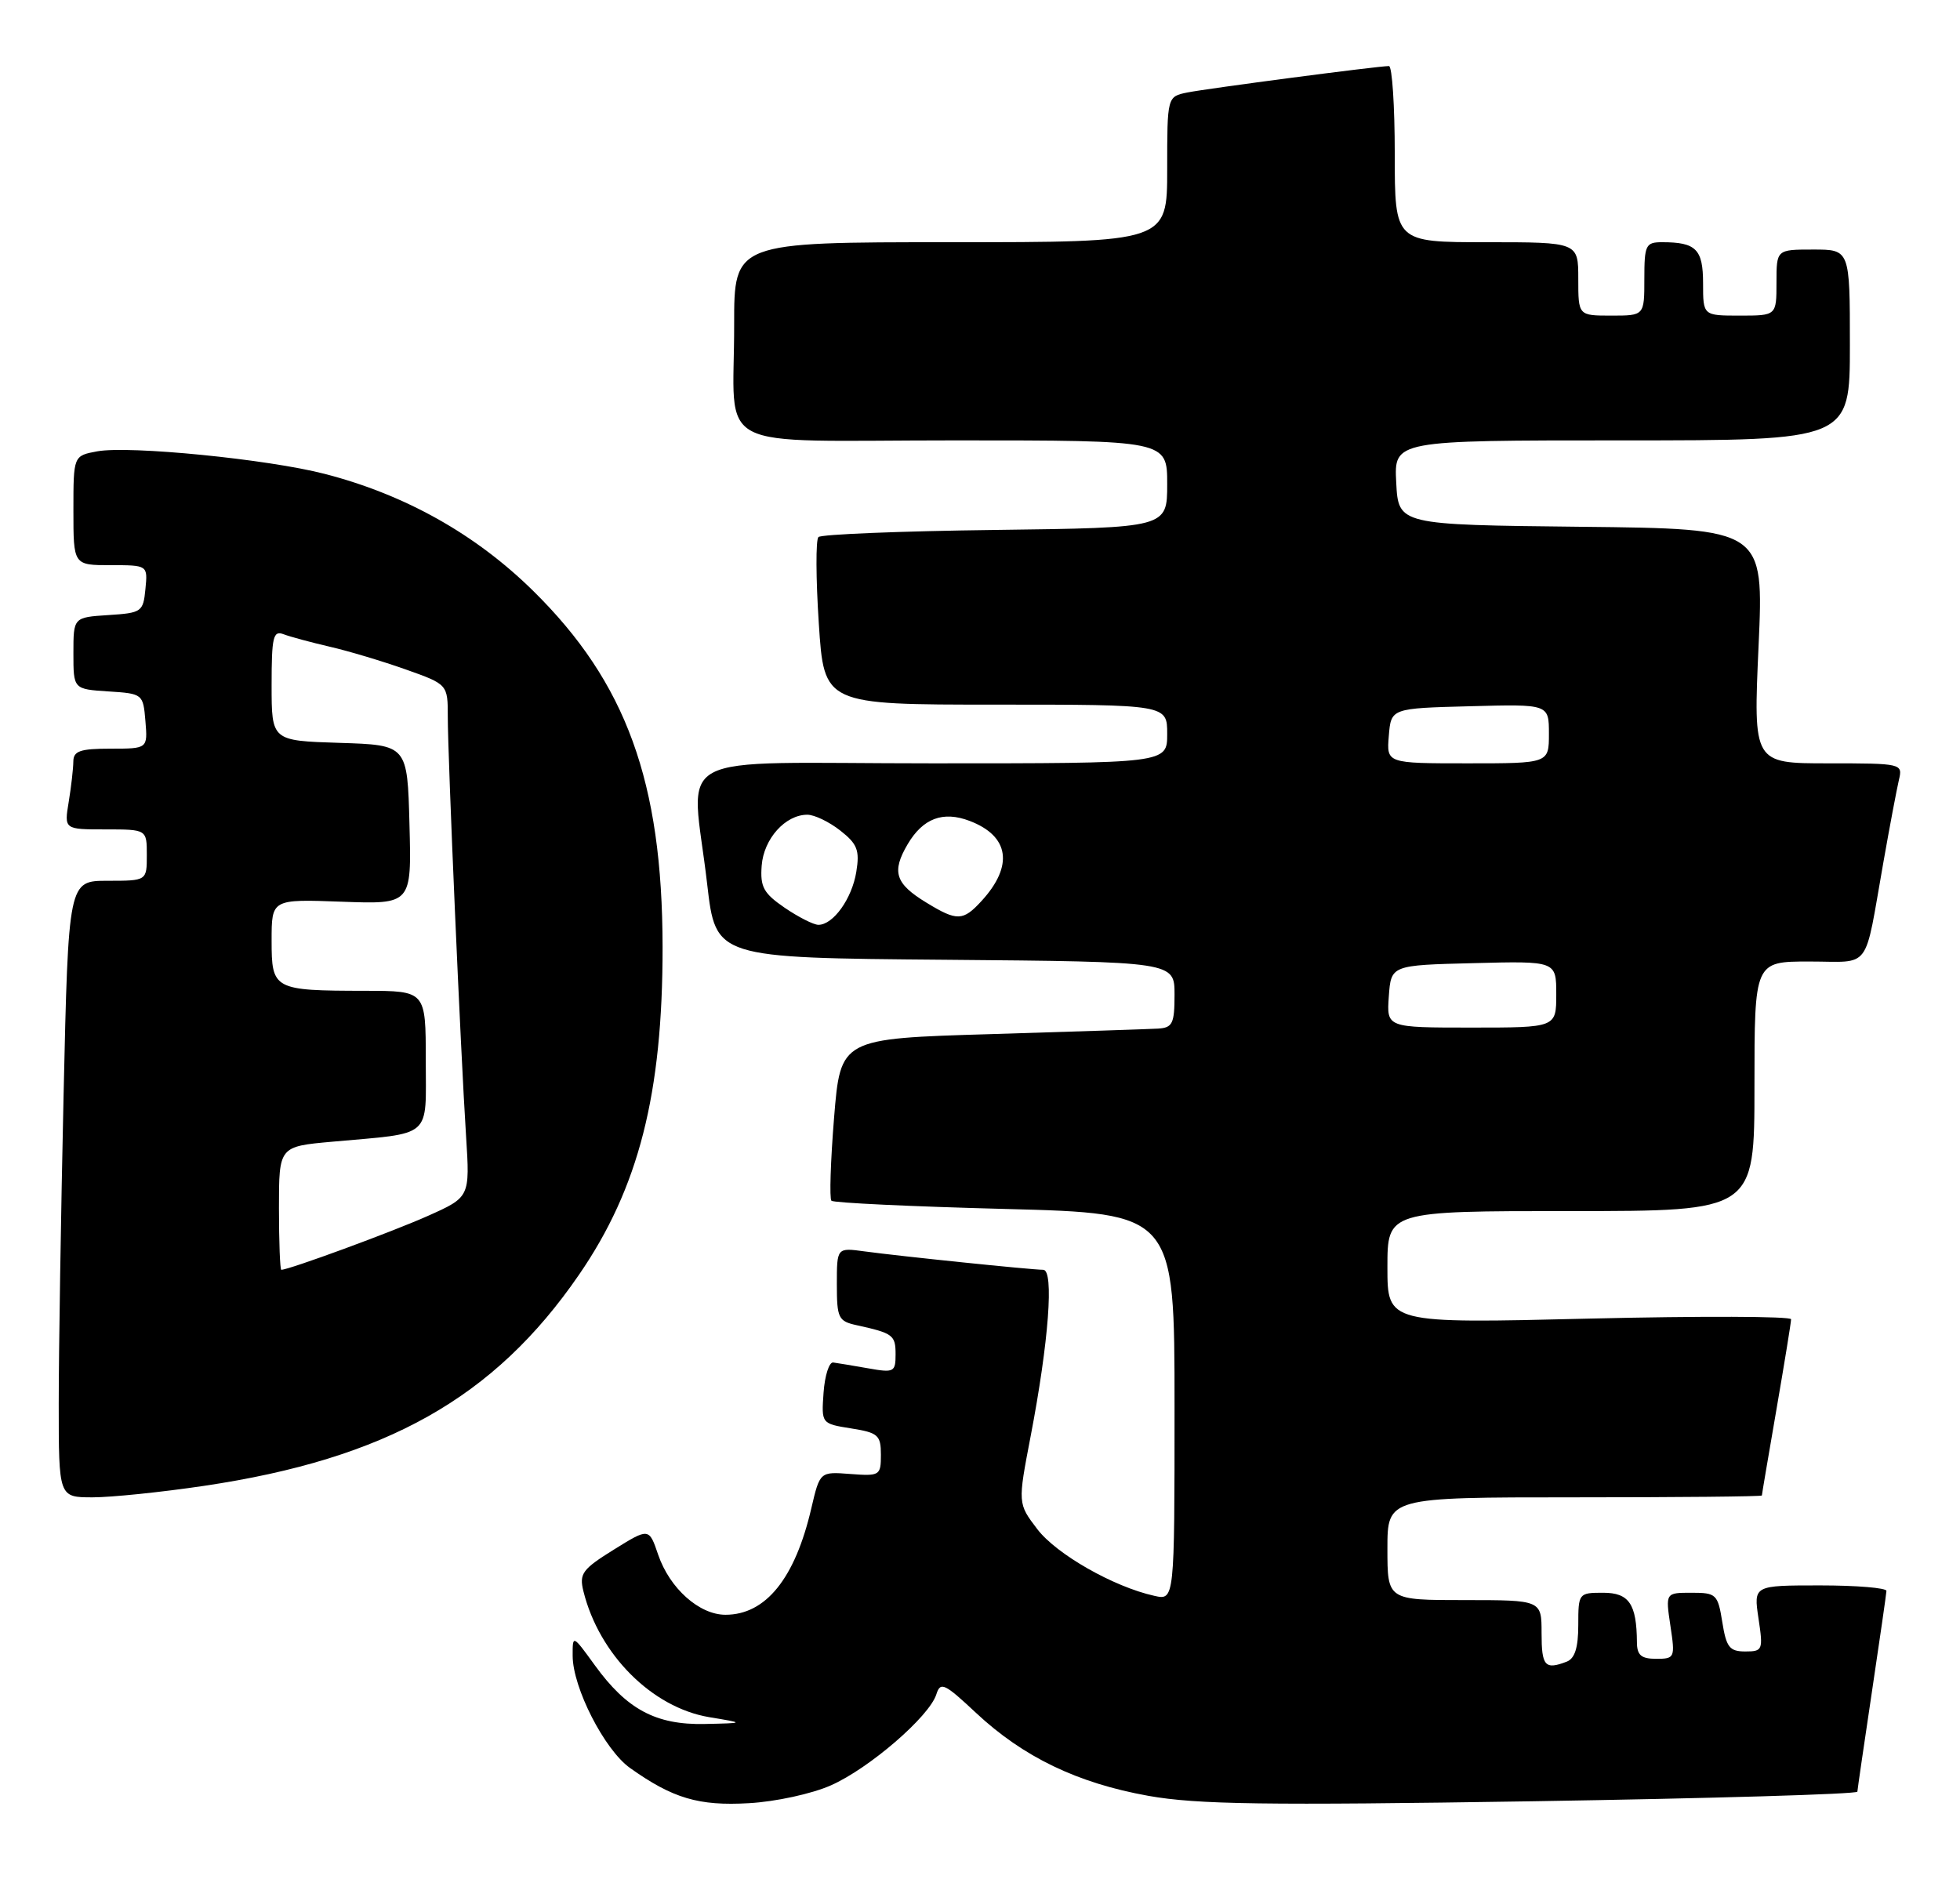 <?xml version="1.0" encoding="UTF-8" standalone="no"?>
<!DOCTYPE svg PUBLIC "-//W3C//DTD SVG 1.1//EN" "http://www.w3.org/Graphics/SVG/1.1/DTD/svg11.dtd" >
<svg xmlns="http://www.w3.org/2000/svg" xmlns:xlink="http://www.w3.org/1999/xlink" version="1.1" viewBox="0 0 267 256">
 <g >
 <path fill="currentColor"
d=" M 113.19 243.24 C 118.40 240.94 126.59 233.87 127.55 230.85 C 128.11 229.08 128.65 229.33 132.95 233.36 C 139.40 239.39 146.78 242.94 156.44 244.67 C 163.07 245.85 172.37 245.98 208.75 245.41 C 233.09 245.02 253.01 244.44 253.02 244.10 C 253.04 243.77 253.93 237.65 255.00 230.50 C 256.07 223.35 256.96 217.16 256.98 216.75 C 256.99 216.34 252.92 216.00 247.94 216.00 C 238.88 216.00 238.88 216.00 239.55 220.50 C 240.20 224.81 240.12 225.00 237.74 225.00 C 235.61 225.00 235.16 224.42 234.62 221.00 C 234.01 217.20 233.79 217.00 230.43 217.00 C 226.88 217.00 226.88 217.00 227.55 221.50 C 228.21 225.86 228.14 226.00 225.61 226.00 C 223.57 226.00 223.00 225.51 222.99 223.75 C 222.95 218.52 221.92 217.00 218.38 217.00 C 215.05 217.00 215.00 217.07 215.00 221.39 C 215.00 224.48 214.53 225.97 213.42 226.39 C 210.46 227.53 210.00 227.00 210.00 222.50 C 210.00 218.00 210.00 218.00 199.50 218.00 C 189.00 218.00 189.00 218.00 189.00 211.00 C 189.00 204.00 189.00 204.00 214.50 204.00 C 228.53 204.00 240.00 203.89 240.01 203.75 C 240.01 203.61 240.91 198.32 242.00 192.00 C 243.09 185.68 243.99 180.16 243.99 179.74 C 244.00 179.33 231.62 179.29 216.50 179.65 C 189.00 180.32 189.00 180.32 189.00 172.66 C 189.00 165.00 189.00 165.00 214.00 165.00 C 239.00 165.00 239.00 165.00 239.00 148.00 C 239.00 131.00 239.00 131.00 246.48 131.00 C 255.03 131.00 253.90 132.52 256.56 117.50 C 257.43 112.55 258.39 107.49 258.68 106.25 C 259.21 104.03 259.09 104.00 249.03 104.00 C 238.84 104.00 238.84 104.00 239.56 88.02 C 240.28 72.04 240.28 72.04 215.39 71.77 C 190.50 71.50 190.50 71.50 190.20 65.75 C 189.90 60.00 189.90 60.00 220.95 60.00 C 252.00 60.00 252.00 60.00 252.00 47.00 C 252.00 34.00 252.00 34.00 247.00 34.00 C 242.00 34.00 242.00 34.00 242.00 38.50 C 242.00 43.00 242.00 43.00 237.00 43.00 C 232.00 43.00 232.00 43.00 232.00 38.61 C 232.00 33.95 231.05 33.00 226.42 33.00 C 224.18 33.00 224.00 33.38 224.00 38.00 C 224.00 43.00 224.00 43.00 219.50 43.00 C 215.00 43.00 215.00 43.00 215.00 38.00 C 215.00 33.00 215.00 33.00 202.50 33.00 C 190.00 33.00 190.00 33.00 190.00 21.00 C 190.00 14.40 189.64 9.00 189.21 9.00 C 187.71 9.00 164.50 12.05 161.75 12.60 C 159.00 13.16 159.00 13.16 159.00 23.08 C 159.00 33.00 159.00 33.00 129.50 33.00 C 100.00 33.00 100.00 33.00 100.01 44.25 C 100.04 61.92 96.36 60.00 130.12 60.00 C 159.00 60.00 159.00 60.00 159.00 65.95 C 159.00 71.90 159.00 71.90 135.58 72.20 C 122.70 72.36 111.86 72.80 111.49 73.17 C 111.12 73.54 111.14 78.83 111.54 84.92 C 112.26 96.00 112.26 96.00 135.63 96.00 C 159.00 96.00 159.00 96.00 159.00 100.00 C 159.00 104.00 159.00 104.00 127.00 104.00 C 90.29 104.00 94.20 101.90 96.34 120.50 C 97.50 130.50 97.50 130.50 128.75 130.76 C 160.00 131.03 160.00 131.03 160.00 135.51 C 160.00 139.46 159.73 140.02 157.75 140.14 C 156.51 140.21 146.28 140.55 135.00 140.89 C 114.50 141.50 114.50 141.50 113.62 152.29 C 113.14 158.23 112.98 163.31 113.26 163.59 C 113.54 163.88 124.18 164.38 136.89 164.71 C 160.00 165.31 160.00 165.31 160.00 191.68 C 160.00 218.04 160.00 218.04 157.25 217.42 C 151.69 216.19 143.91 211.75 141.31 208.34 C 138.64 204.84 138.64 204.84 140.40 195.67 C 142.87 182.80 143.60 173.00 142.11 173.00 C 140.54 173.00 122.51 171.14 117.75 170.49 C 114.00 169.98 114.00 169.98 114.00 174.97 C 114.00 179.60 114.20 180.01 116.75 180.56 C 121.65 181.64 122.00 181.90 122.00 184.51 C 122.00 186.94 121.79 187.05 118.25 186.42 C 116.19 186.06 114.05 185.70 113.50 185.63 C 112.95 185.56 112.36 187.40 112.19 189.73 C 111.89 193.96 111.89 193.96 115.94 194.61 C 119.62 195.19 120.00 195.53 120.00 198.20 C 120.00 201.03 119.85 201.12 115.84 200.82 C 111.69 200.50 111.69 200.50 110.52 205.50 C 108.30 215.06 104.31 220.00 98.83 220.00 C 95.26 220.00 91.23 216.41 89.66 211.82 C 88.41 208.15 88.41 208.15 83.61 211.13 C 79.32 213.80 78.88 214.40 79.48 216.81 C 81.62 225.43 88.83 232.64 96.61 233.95 C 101.50 234.76 101.50 234.76 96.00 234.88 C 89.35 235.02 85.39 232.90 81.03 226.88 C 78.00 222.70 78.00 222.70 78.01 225.60 C 78.02 229.93 82.35 238.40 85.82 240.87 C 91.64 245.01 95.18 246.07 102.02 245.67 C 105.65 245.47 110.60 244.39 113.19 243.24 Z  M 27.77 202.44 C 52.60 198.75 67.33 190.47 78.87 173.68 C 87.01 161.86 90.28 149.00 90.26 129.00 C 90.23 106.51 85.31 92.98 72.62 80.49 C 64.80 72.79 55.20 67.40 44.26 64.57 C 36.52 62.56 17.62 60.69 13.25 61.49 C 10.00 62.09 10.00 62.09 10.00 69.55 C 10.00 77.00 10.00 77.00 15.06 77.00 C 20.13 77.00 20.13 77.00 19.81 80.25 C 19.51 83.37 19.30 83.51 14.75 83.80 C 10.00 84.11 10.00 84.11 10.00 89.00 C 10.00 93.89 10.00 93.89 14.75 94.20 C 19.45 94.50 19.50 94.54 19.81 98.25 C 20.12 102.00 20.12 102.00 15.06 102.00 C 10.91 102.00 10.00 102.32 9.99 103.75 C 9.98 104.71 9.70 107.19 9.36 109.25 C 8.74 113.00 8.74 113.00 14.37 113.00 C 20.00 113.00 20.00 113.00 20.00 116.50 C 20.00 120.00 20.00 120.00 14.66 120.00 C 9.32 120.00 9.32 120.00 8.66 149.25 C 8.30 165.34 8.00 184.24 8.00 191.25 C 8.00 204.00 8.00 204.00 12.62 204.00 C 15.16 204.00 21.98 203.30 27.77 202.44 Z  M 189.19 135.75 C 189.50 131.50 189.50 131.50 200.75 131.22 C 212.00 130.93 212.00 130.93 212.00 135.47 C 212.00 140.00 212.00 140.00 200.44 140.00 C 188.89 140.00 188.89 140.00 189.19 135.75 Z  M 106.90 123.68 C 104.01 121.70 103.54 120.84 103.76 117.93 C 104.04 114.28 106.98 111.00 109.98 111.00 C 110.94 111.00 112.96 111.97 114.47 113.16 C 116.79 114.98 117.13 115.84 116.65 118.78 C 116.06 122.43 113.51 126.00 111.49 126.00 C 110.83 126.00 108.77 124.95 106.90 123.68 Z  M 126.22 122.99 C 121.94 120.39 121.43 118.78 123.65 115.01 C 125.73 111.49 128.46 110.46 132.08 111.84 C 137.50 113.90 138.11 117.95 133.71 122.75 C 131.19 125.50 130.38 125.53 126.22 122.99 Z  M 189.19 100.25 C 189.50 96.50 189.50 96.50 200.25 96.22 C 211.00 95.93 211.00 95.93 211.00 99.97 C 211.00 104.00 211.00 104.00 199.94 104.00 C 188.88 104.00 188.88 104.00 189.19 100.25 Z  M 38.00 164.60 C 38.00 156.20 38.00 156.20 45.25 155.55 C 59.08 154.30 58.00 155.24 58.00 144.42 C 58.00 135.00 58.00 135.00 49.75 134.99 C 37.24 134.97 37.00 134.84 37.00 128.13 C 37.00 122.50 37.00 122.50 46.53 122.85 C 56.07 123.20 56.07 123.20 55.78 112.35 C 55.50 101.50 55.50 101.50 46.25 101.21 C 37.00 100.92 37.00 100.92 37.00 93.36 C 37.00 86.77 37.21 85.87 38.63 86.41 C 39.52 86.75 42.34 87.51 44.88 88.10 C 47.42 88.68 52.09 90.08 55.25 91.20 C 61.00 93.24 61.00 93.24 61.00 97.69 C 61.00 103.11 62.75 143.34 63.49 154.80 C 64.02 163.10 64.02 163.10 58.26 165.67 C 53.40 167.84 39.37 173.00 38.32 173.00 C 38.15 173.00 38.00 169.22 38.00 164.60 Z "/>
</g>
</svg>